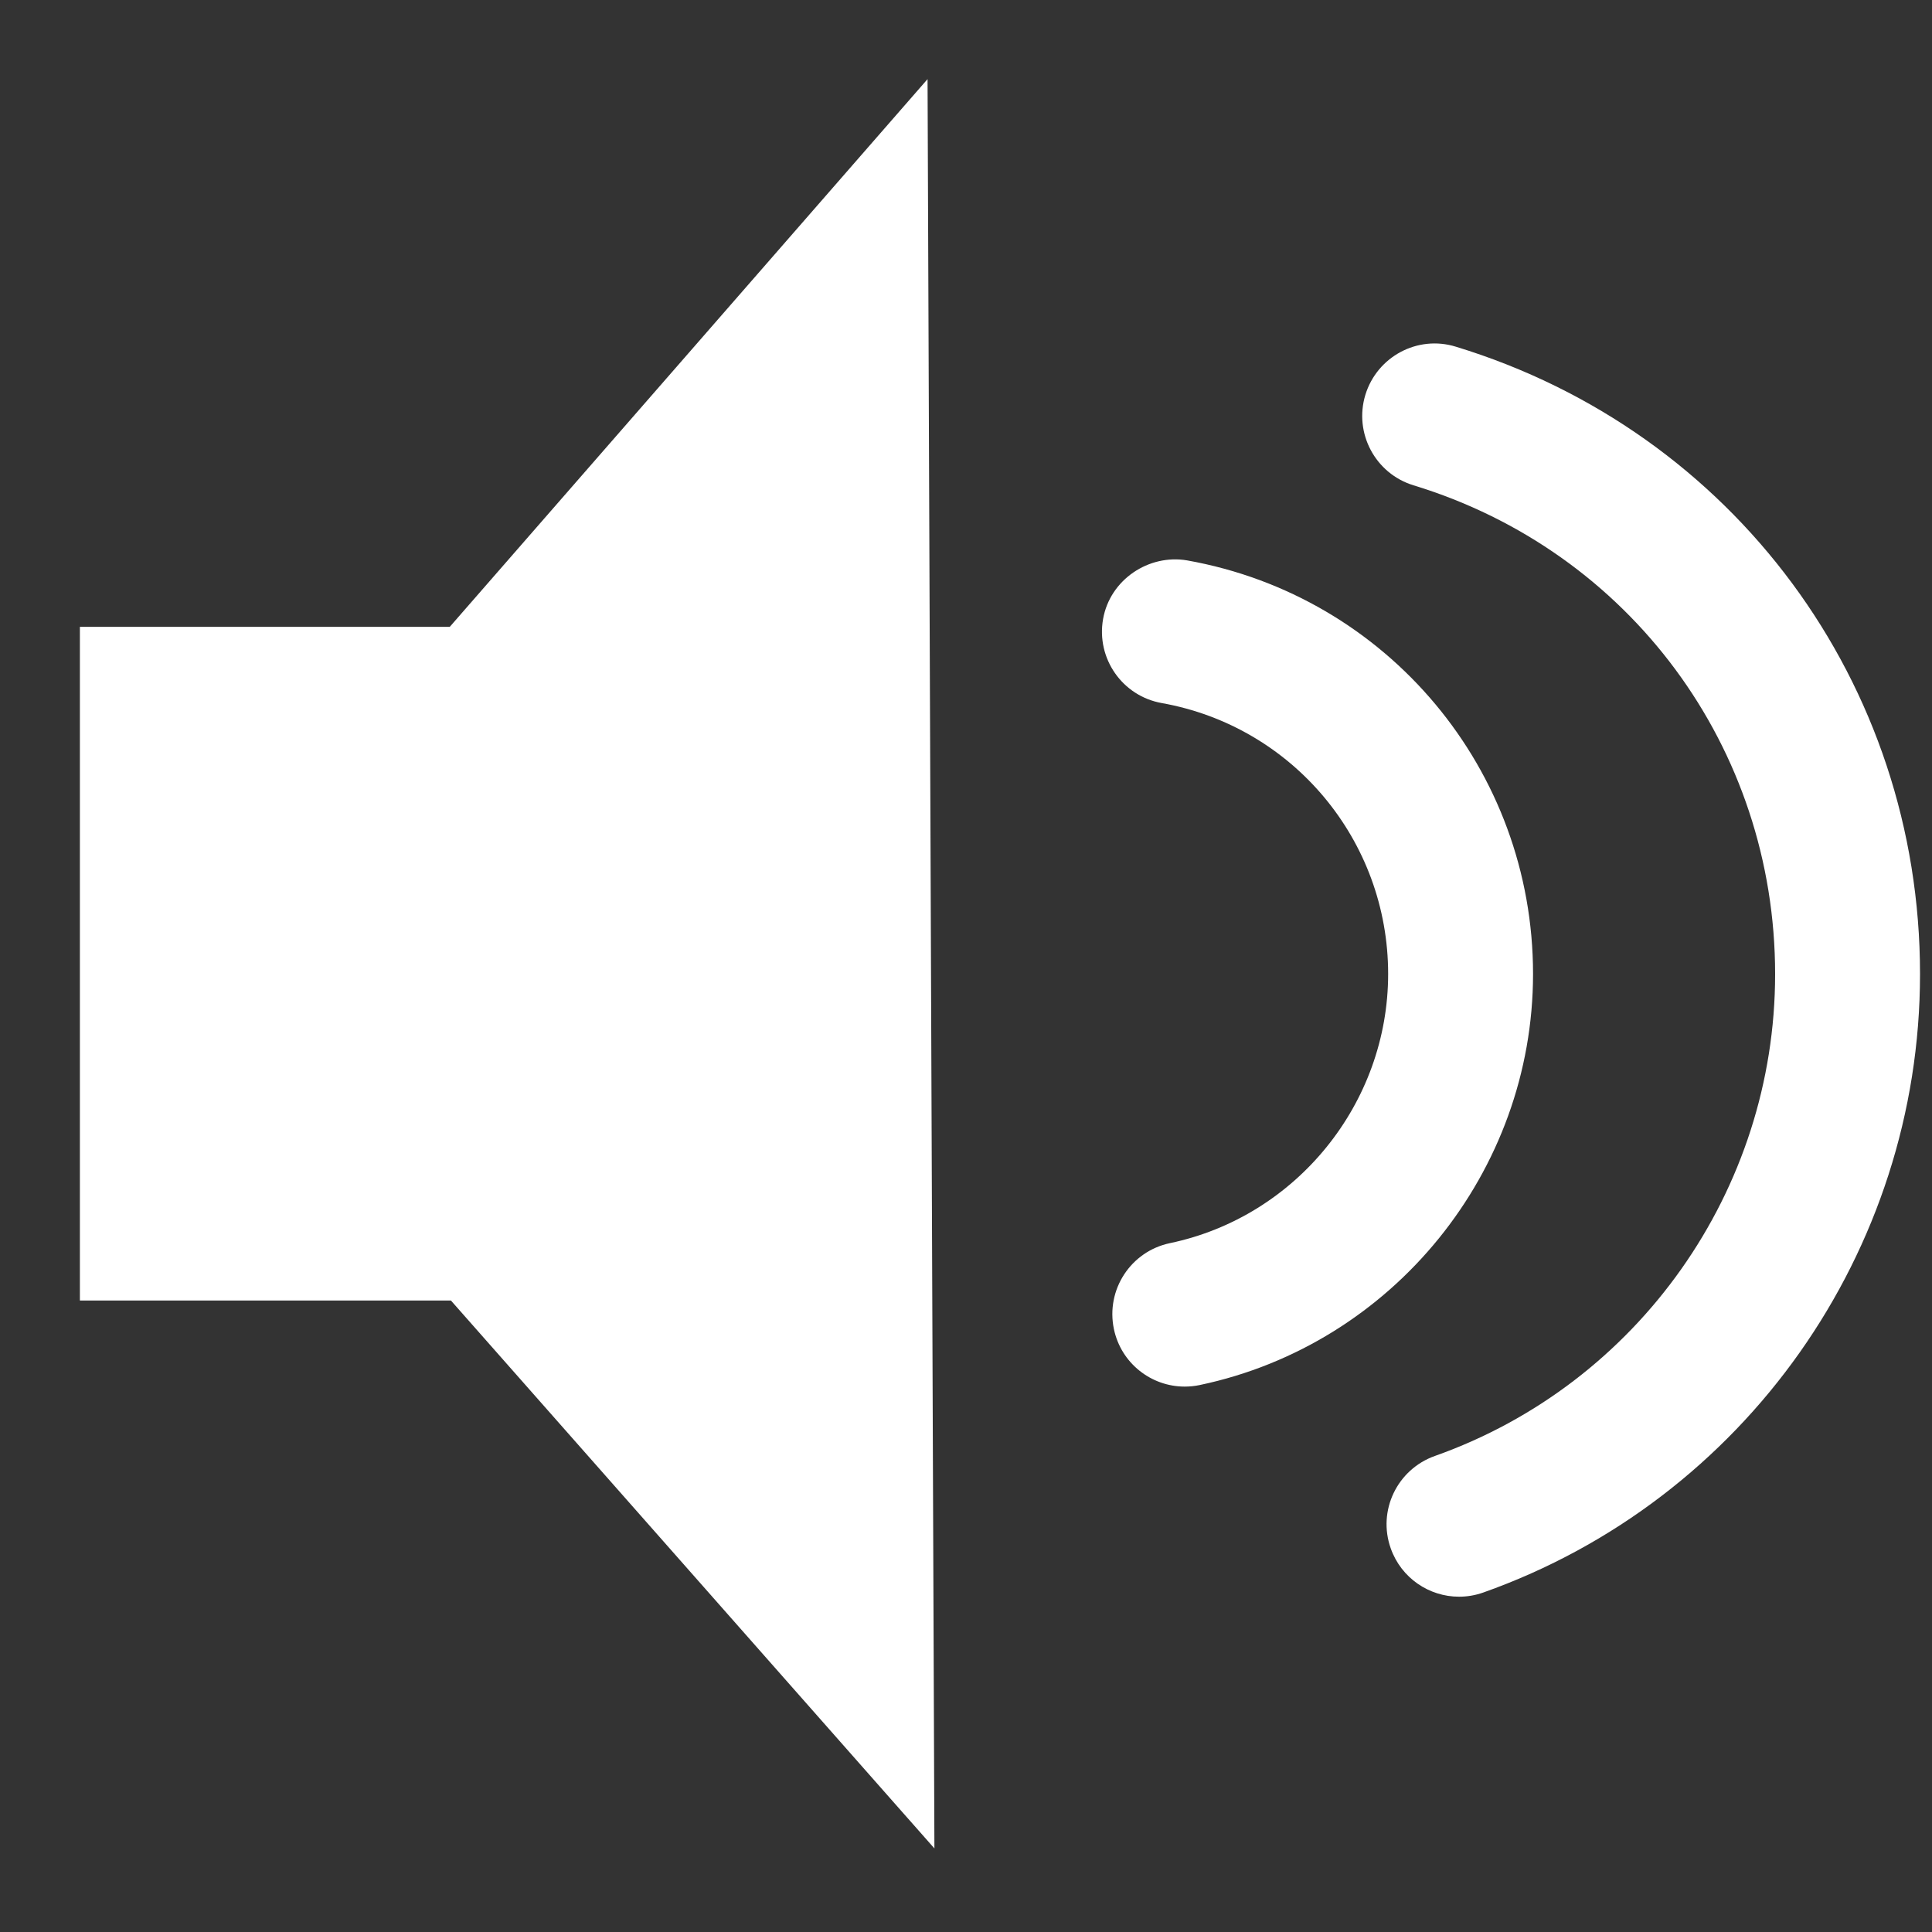 <?xml version="1.0" encoding="utf-8"?>
<!-- Generator: Adobe Illustrator 15.0.0, SVG Export Plug-In  -->
<!DOCTYPE svg PUBLIC "-//W3C//DTD SVG 1.1//EN" "http://www.w3.org/Graphics/SVG/1.1/DTD/svg11.dtd">
<svg version="1.1"
	 xmlns="http://www.w3.org/2000/svg" xmlns:xlink="http://www.w3.org/1999/xlink" xmlns:a="http://ns.adobe.com/AdobeSVGViewerExtensions/3.0/"
	 x="0px" y="0px" width="20px" height="20px" viewBox="579 501 20 20" overflow="visible" enable-background="new 579 501 20 20"
	 xml:space="preserve">
<rect x="579" y="501" width="20" height="20" fill="#333333" stroke="none"/>
<defs>
</defs>
<radialGradient id="SVGID_1_" cx="511.5" cy="512" r="511.75" gradientUnits="userSpaceOnUse">
	<stop  offset="0" style="stop-color:#FFFFFF"/>
	<stop  offset="1" style="stop-color:#000000"/>
</radialGradient>
<rect display="none" fill="url(#SVGID_1_)" width="1023" height="1024"/>
<rect x="577.103" y="498.977" display="none" fill="#CCCCCC" width="24" height="24"/>
<g>
	<g>
		<polygon fill="#FFFFFF" points="583.656,507.489 579.827,507.489 579.827,514.463 583.668,514.463 588.673,520.135 
			588.602,501.819 		"/>
		<path fill="#FFFFFF" d="M594.87,511.082c0-2.111-1.506-3.912-3.582-4.281c-0.396-0.067-0.797,0.199-0.869,0.607
			c-0.072,0.408,0.199,0.797,0.607,0.87c1.357,0.242,2.344,1.421,2.344,2.804c0,1.341-0.95,2.513-2.259,2.787
			c-0.405,0.085-0.665,0.482-0.58,0.889c0.074,0.354,0.386,0.596,0.733,0.596c0.051,0,0.103-0.005,0.155-0.016
			C593.419,514.918,594.87,513.129,594.87,511.082z"/>
		<path fill="#FFFFFF" d="M594.071,504.589c-0.397-0.123-0.816,0.103-0.937,0.499c-0.12,0.396,0.103,0.815,0.499,0.936
			c2.239,0.683,3.743,2.716,3.743,5.06c0,2.237-1.416,4.242-3.522,4.988c-0.391,0.139-0.596,0.567-0.457,0.957
			c0.109,0.308,0.398,0.5,0.707,0.5c0.083,0,0.168-0.014,0.25-0.043c2.705-0.958,4.522-3.531,4.522-6.402
			C598.877,508.076,596.945,505.466,594.071,504.589z"/>
	</g>
</g>
</svg>
